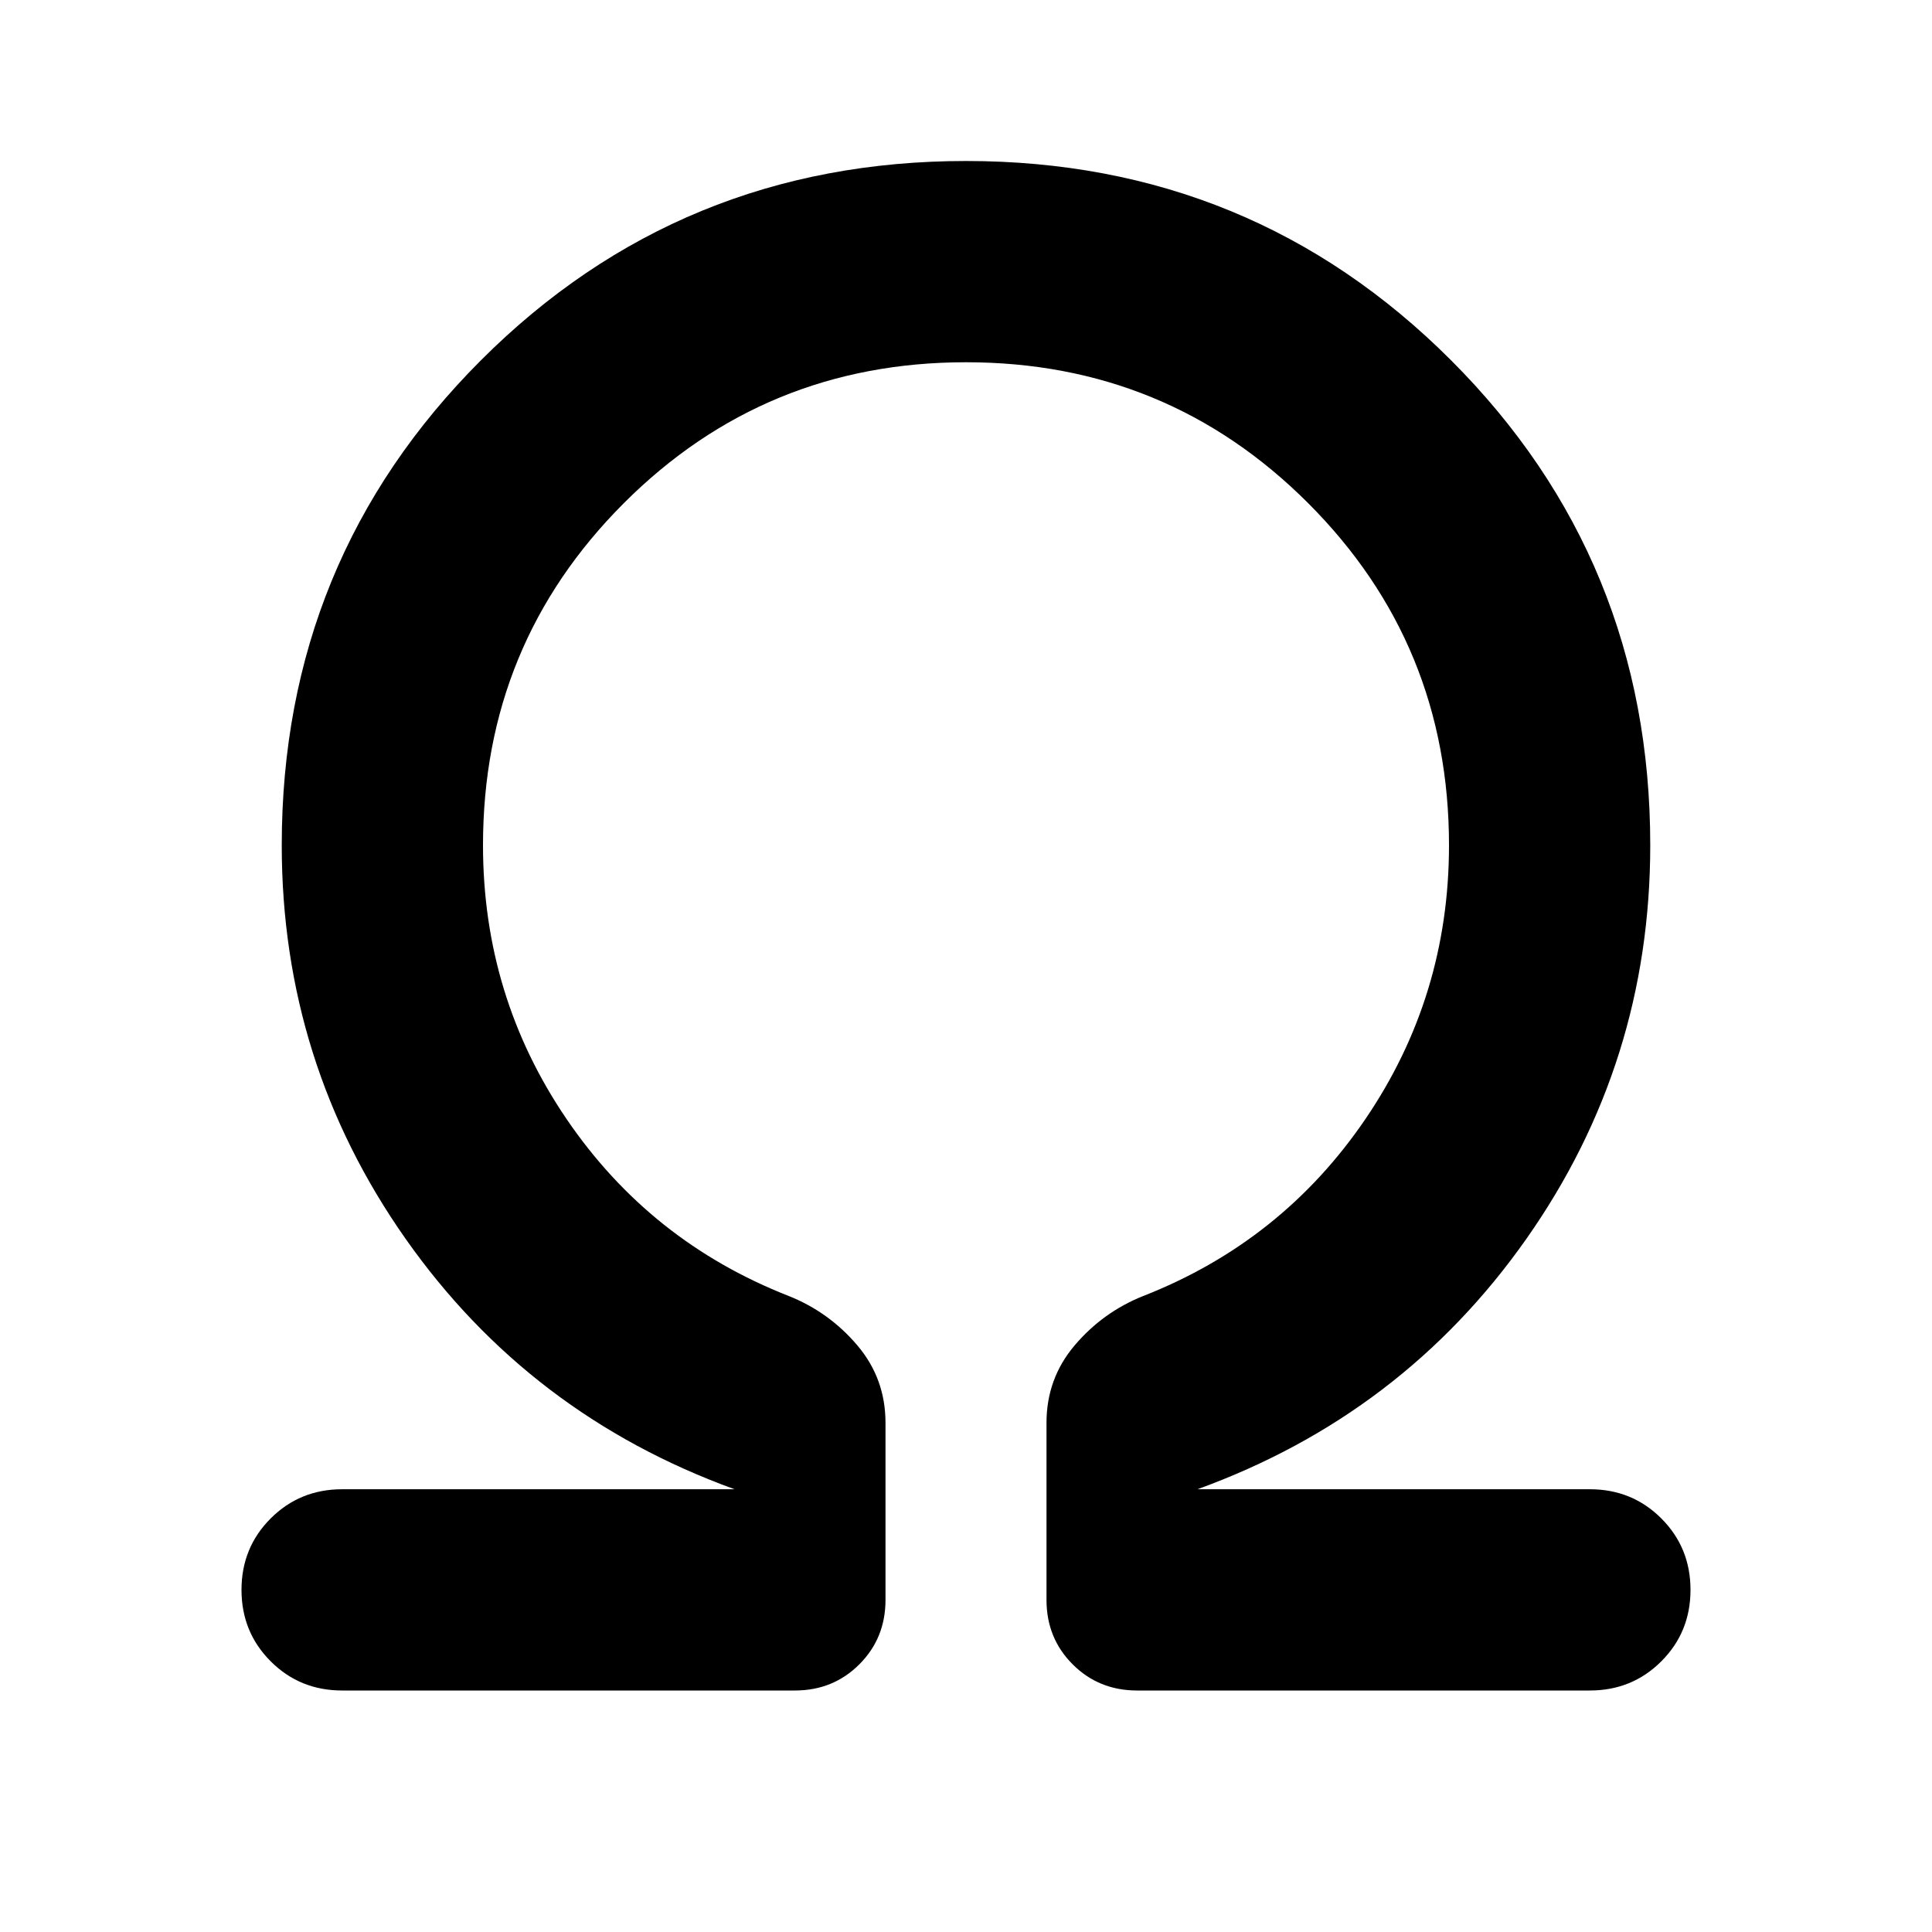 <svg xmlns="http://www.w3.org/2000/svg" width="48" height="48" viewBox="0 -960 960 960"><path d="M480-780q-100 0-170 70t-70 170q0 75 41.5 136T392-316q20 8 34 24.5t14 38.5v88q0 19-13 32t-32 13H170q-21 0-35.5-14.5T120-170q0-21 14.5-35.5T170-220h195q-102-37-163.5-124.5T140-540q0-142 99-241t241-99q142 0 241 99t99 241q0 108-61.5 195.5T595-220h195q21 0 35.5 14.5T840-170q0 21-14.5 35.5T790-120H565q-19 0-32-13t-13-32v-88q0-22 14-38.5t34-24.5q69-27 110.5-88T720-540q0-100-70-170t-170-70Z"/></svg>